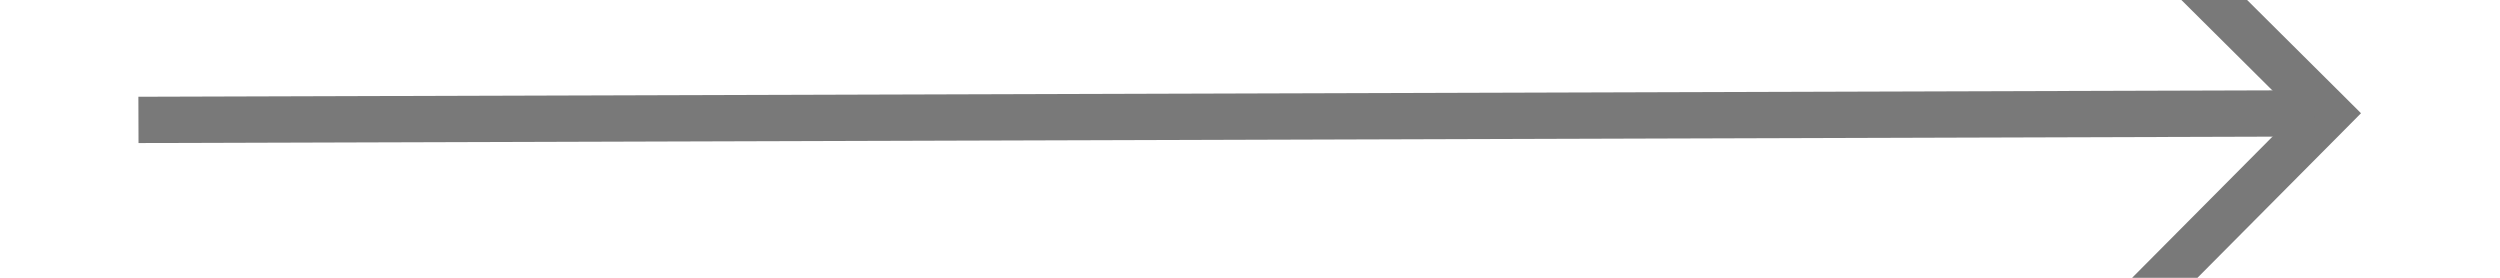 ﻿<?xml version="1.0" encoding="utf-8"?>
<svg version="1.1" xmlns:xlink="http://www.w3.org/1999/xlink" width="54px" height="6px" preserveAspectRatio="xMinYMid meet" viewBox="110 77  54 4" xmlns="http://www.w3.org/2000/svg">
  <path d="M 154.946 73.854  L 159.593 78.5  L 154.946 83.146  L 155.654 83.854  L 160.654 78.854  L 161.007 78.5  L 160.654 78.146  L 155.654 73.146  L 154.946 73.854  Z " fill-rule="nonzero" fill="#797979" stroke="none" transform="matrix(1 -0.003 0.003 1 -0.245 0.429 )" />
  <path d="M 113 78.5  L 160 78.5  " stroke-width="1" stroke="#797979" fill="none" transform="matrix(1 -0.003 0.003 1 -0.245 0.429 )" />
</svg>
